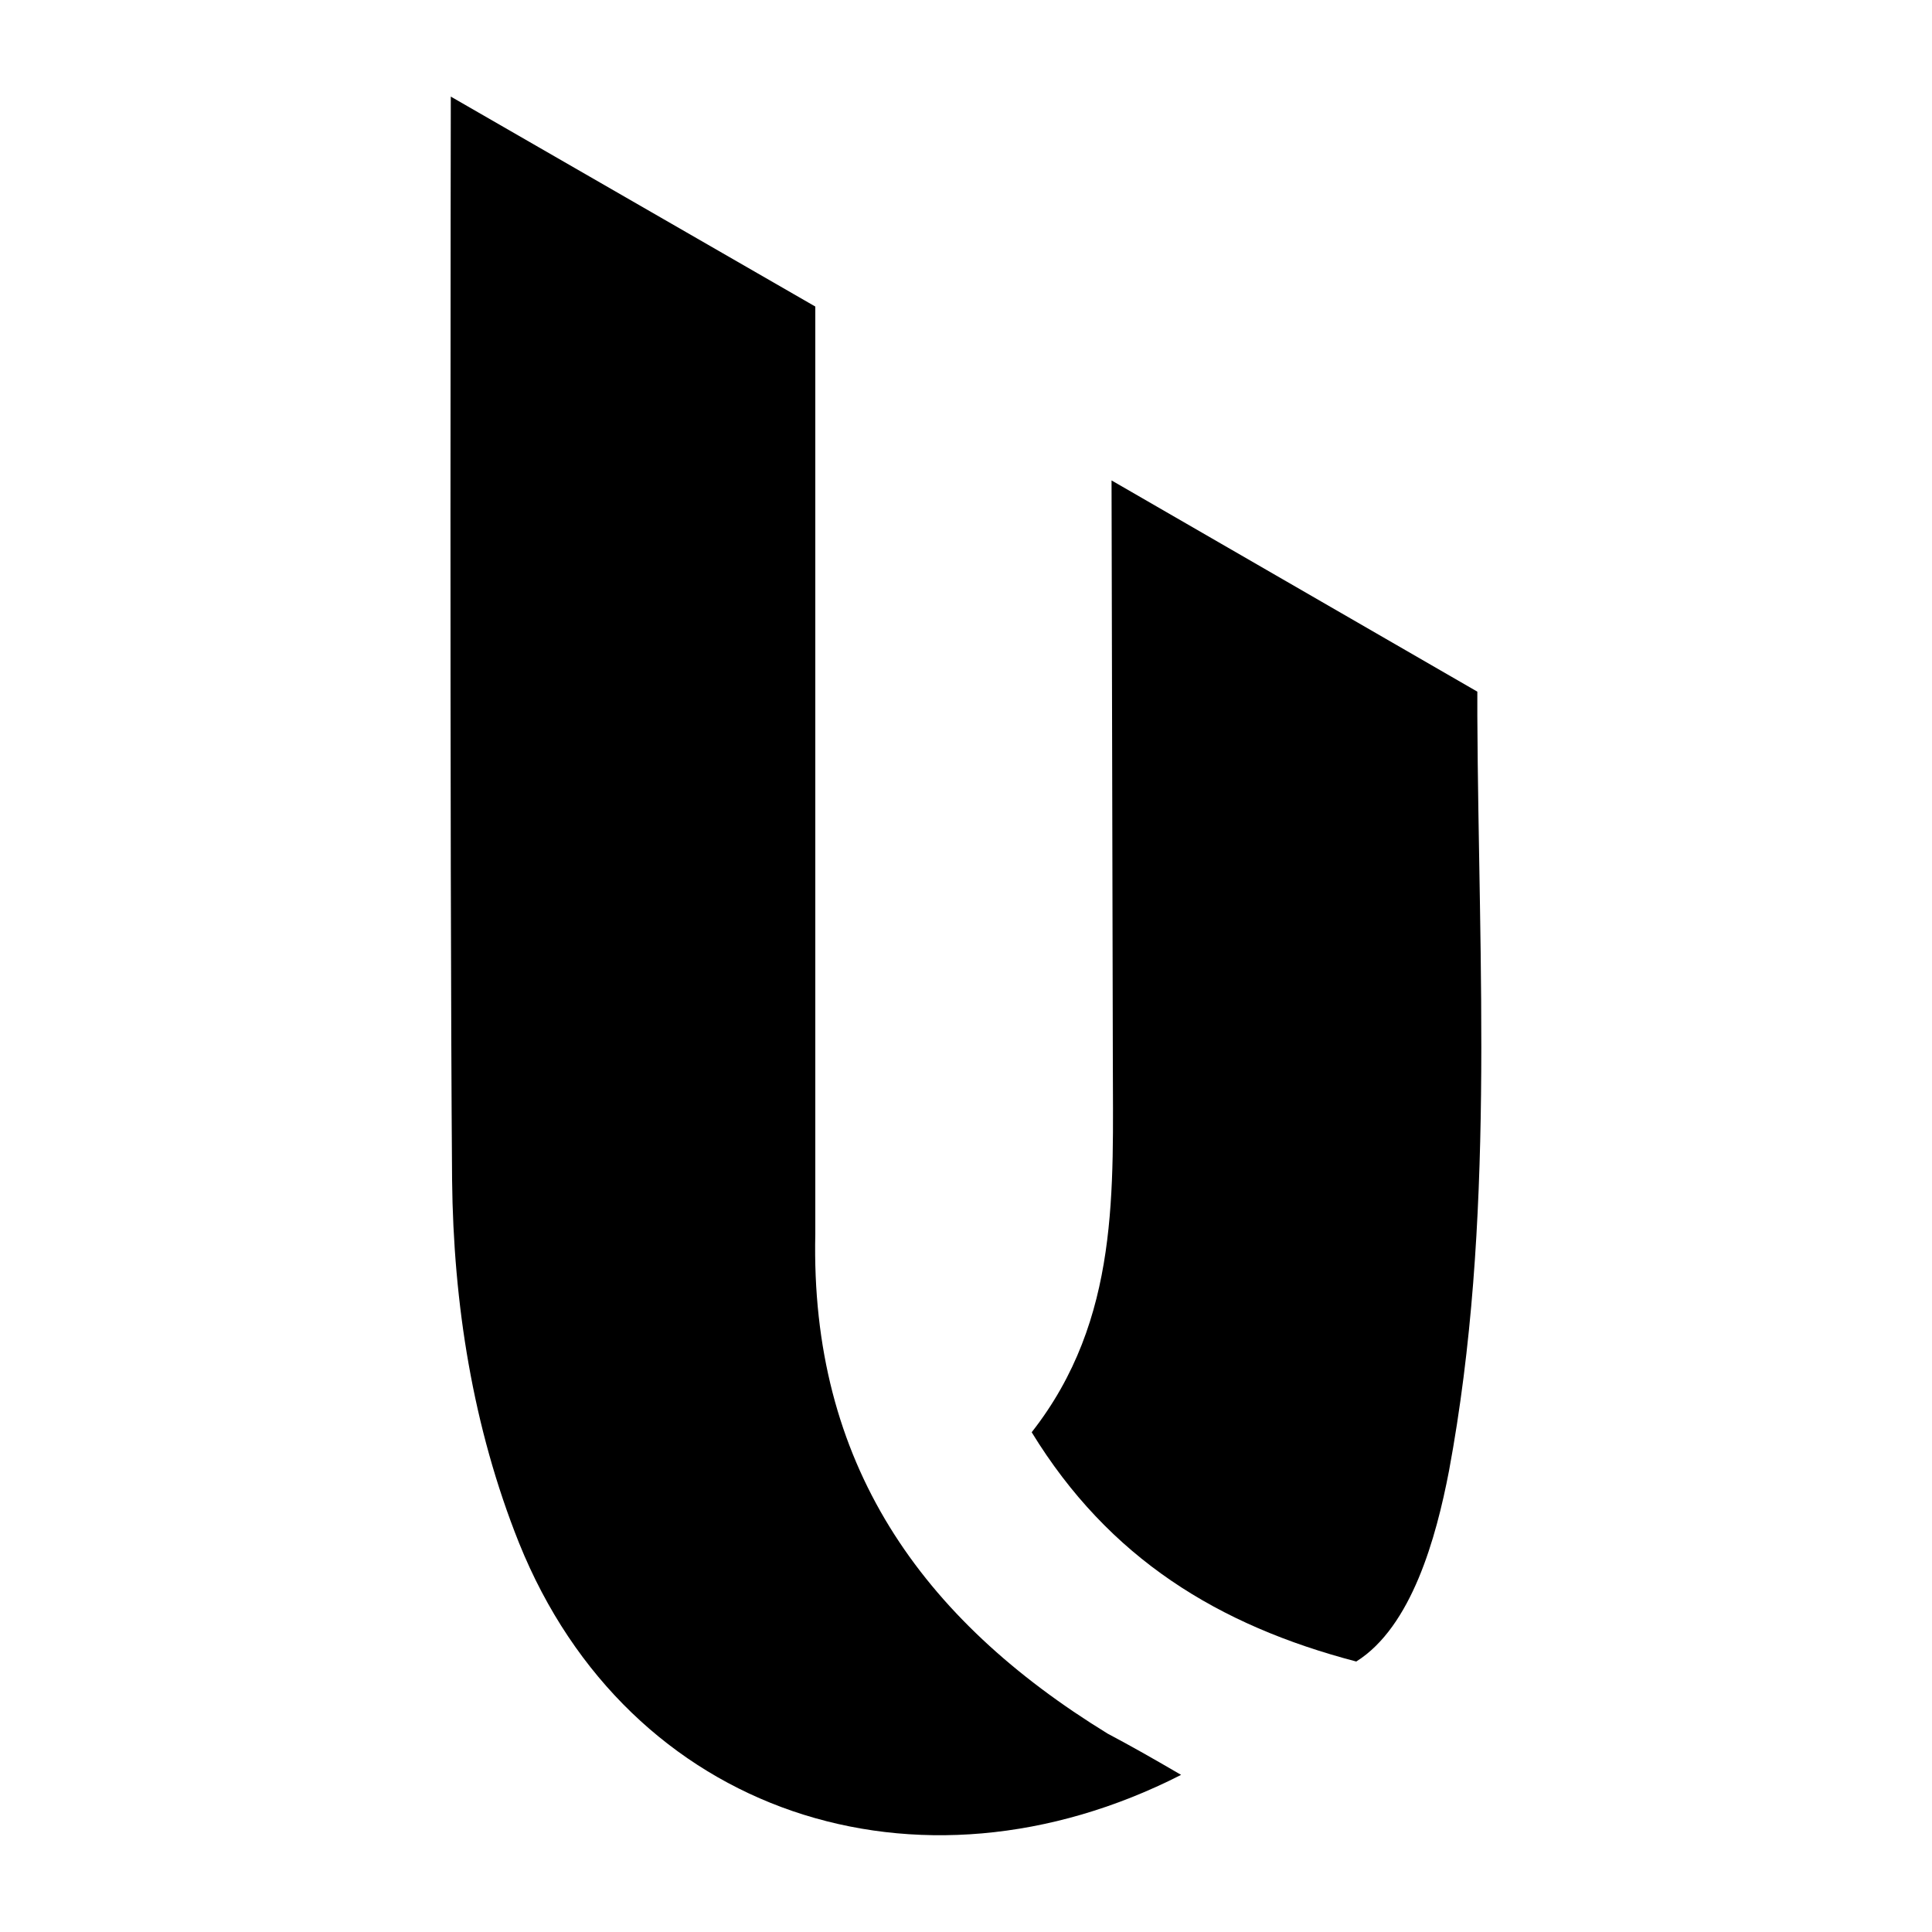 <?xml version="1.0" encoding="utf-8"?>
<!-- Generator: Adobe Illustrator 27.3.0, SVG Export Plug-In . SVG Version: 6.00 Build 0)  -->
<svg version="1.1" id="Layer_1" xmlns="http://www.w3.org/2000/svg" xmlns:xlink="http://www.w3.org/1999/xlink" x="0px" y="0px"
	 viewBox="0 0 150 150" style="enable-background:new 0 0 150 150;" xml:space="preserve">
<path d="M91.7,137.8c-20.4,10.4-42.9,3.1-51.4-18c-3.6-9-5.1-18.6-5.2-28.2C34.9,65.8,35,7.5,35,7.5l28.3,16.3l0,72
	c-0.4,17.8,8.2,29.9,22.7,38.8C87.7,135.5,89.3,136.4,91.7,137.8z"/>
<path d="M105.3,129c-10.7-2.8-19.2-8-25.2-17.8c6.9-8.8,6.3-18.9,6.3-28.9l-0.1-45l28.4,16.4c0,0,0,1.3,0,1.9
	c0.1,19.6,1.4,39.2-2.2,58.6C111.5,119.4,109.6,126.3,105.3,129z"/>
</svg>
